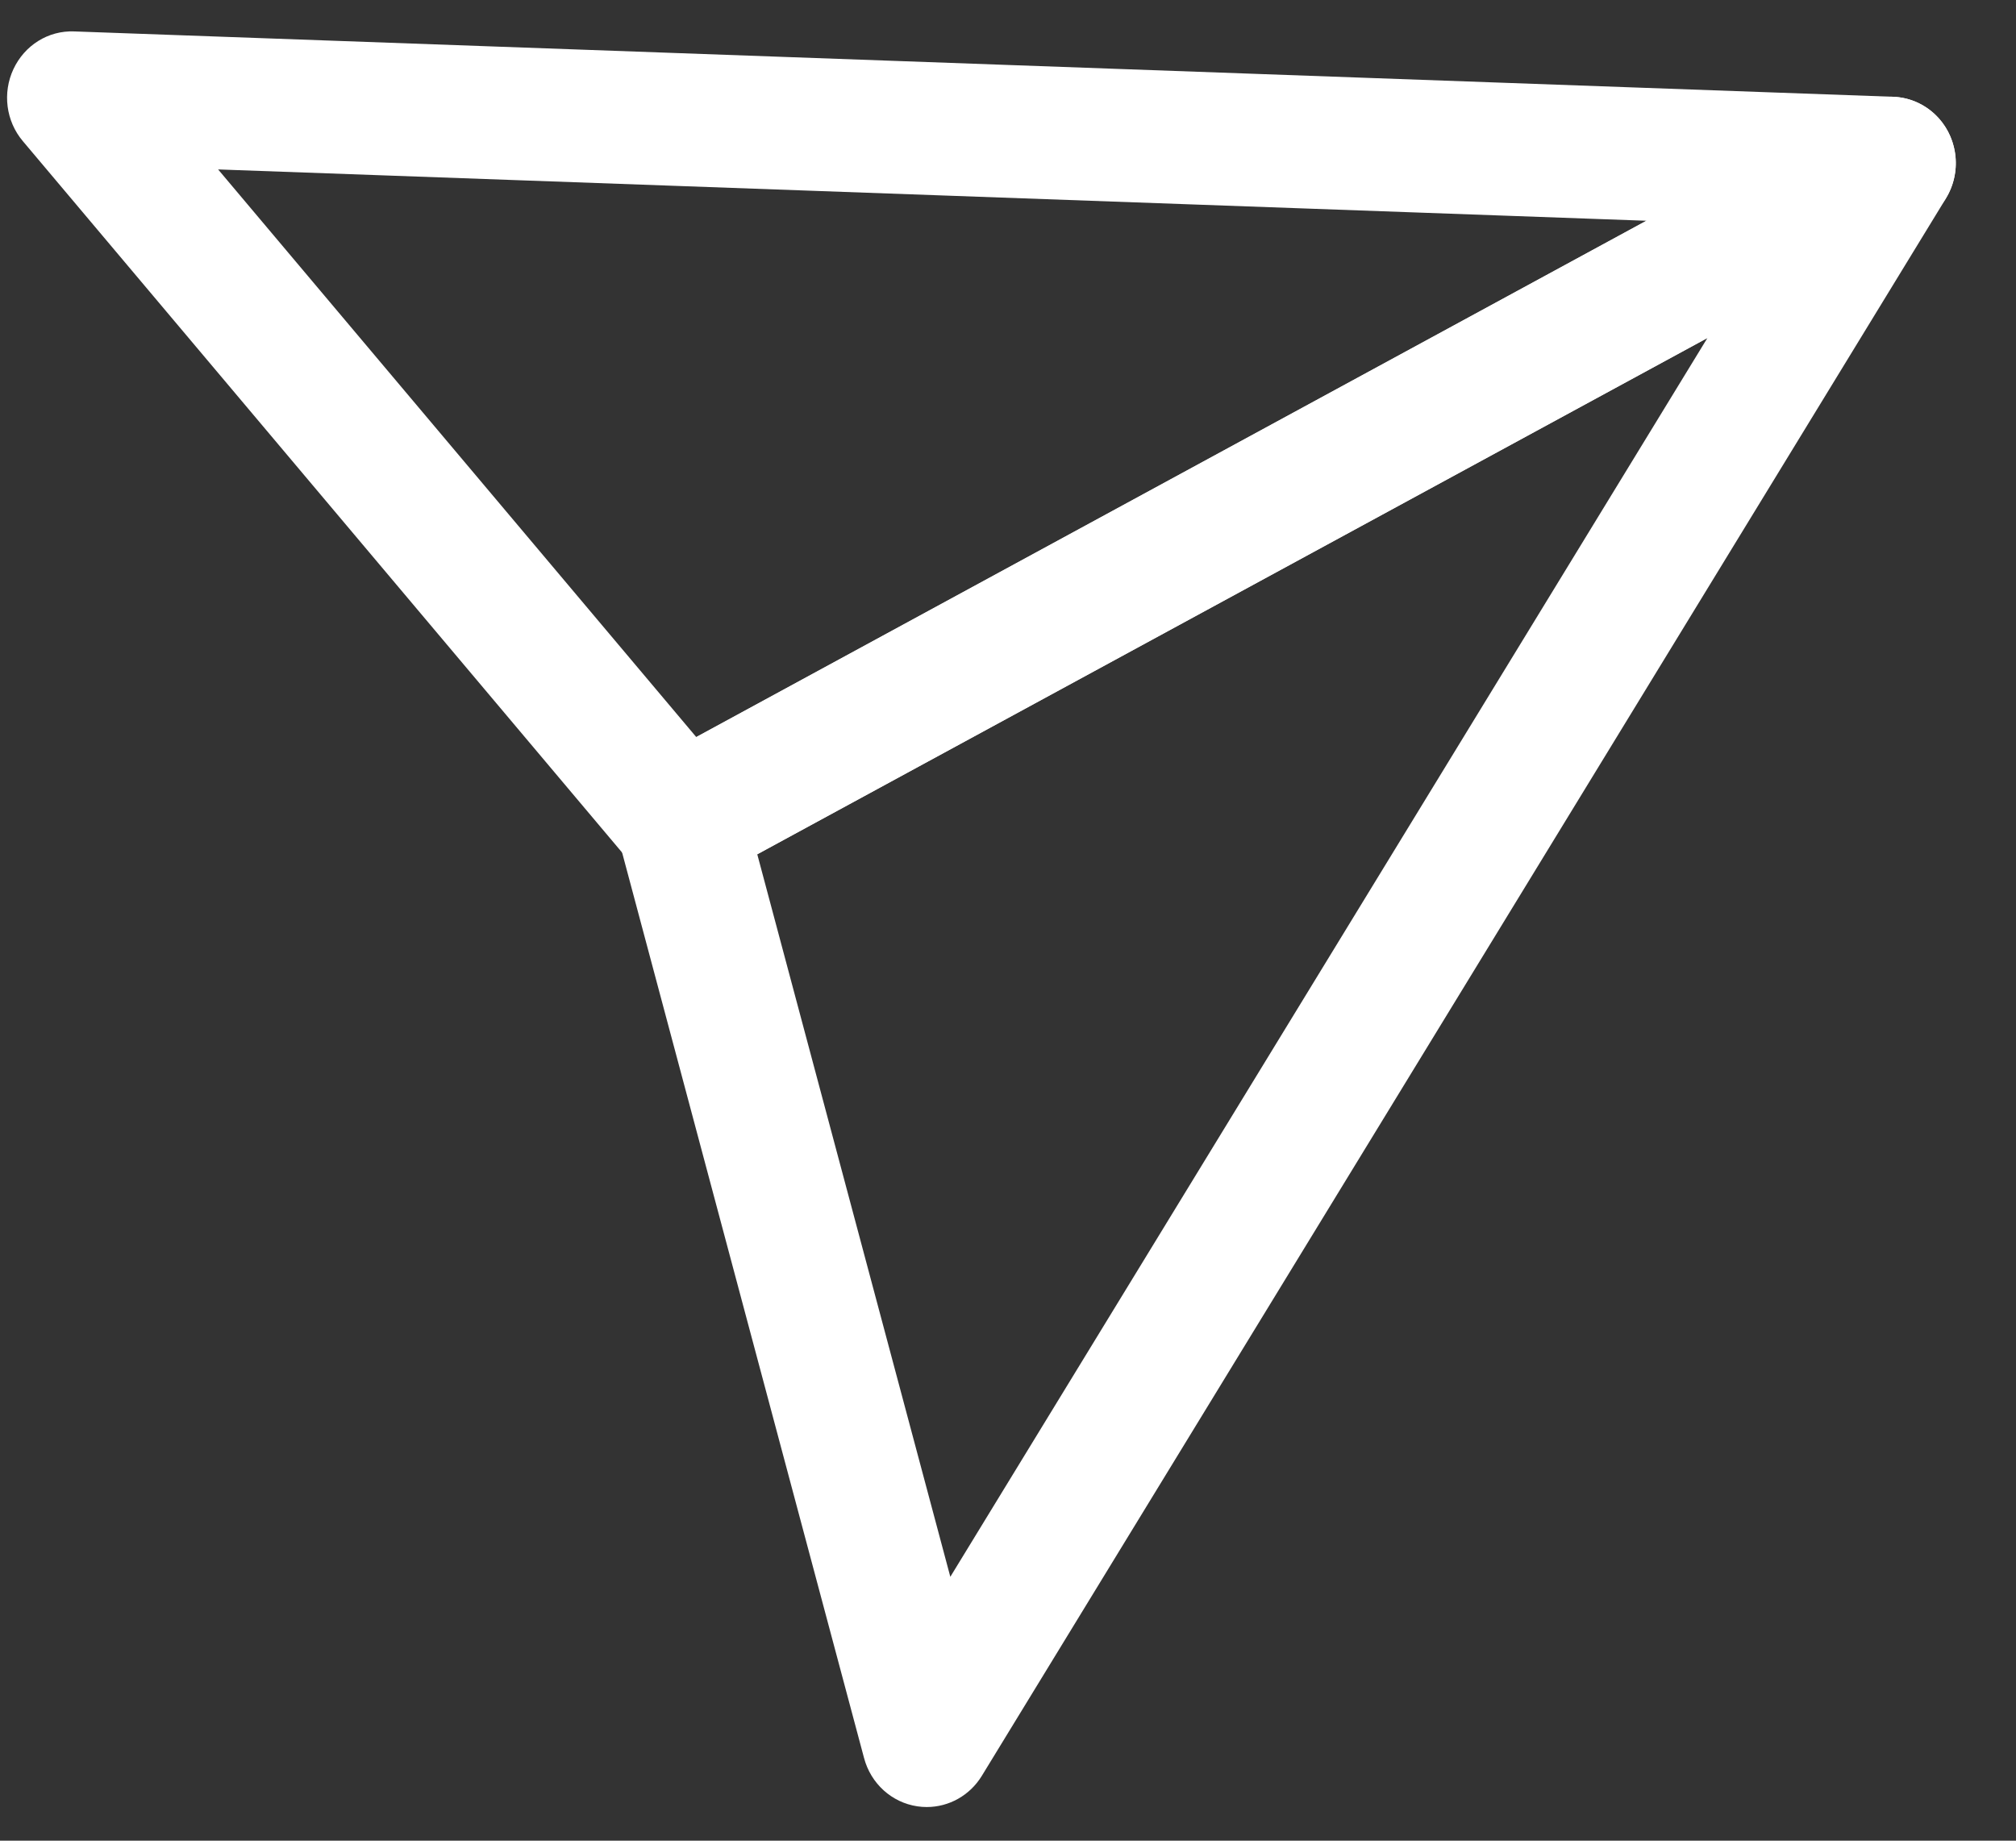 <svg width="46" height="42" viewBox="0 0 46 42" fill="none" xmlns="http://www.w3.org/2000/svg" xmlns:xlink="http://www.w3.org/1999/xlink">
<rect x="0" y="0" width="46" height="42" fill="#333333" stroke="none"/>
<path d="M15.537,20.239C15.116,20.239 14.702,20.056 14.413,19.712L0.52,3.219C0.136,2.764 0.053,2.118 0.307,1.576C0.562,1.033 1.101,0.693 1.695,0.717L43.197,2.208C43.867,2.232 44.438,2.713 44.588,3.381C44.74,4.049 44.433,4.737 43.84,5.059L16.232,20.061C16.012,20.181 15.774,20.239 15.537,20.239ZM4.977,3.866L15.887,16.818L37.567,5.037L4.977,3.866Z" fill="#FFFFFF"/>
<path d="M21.147,41.232C21.075,41.232 21.003,41.227 20.931,41.216C20.348,41.129 19.871,40.698 19.716,40.116L14.107,19.123C13.924,18.44 14.229,17.718 14.841,17.386L42.449,2.384C43.04,2.062 43.771,2.187 44.229,2.688C44.687,3.19 44.757,3.943 44.403,4.524L22.403,40.52C22.13,40.967 21.653,41.232 21.147,41.232ZM17.279,19.493L21.684,35.979L38.959,7.712L17.279,19.493Z" fill="#FFFFFF"/>
</svg>
